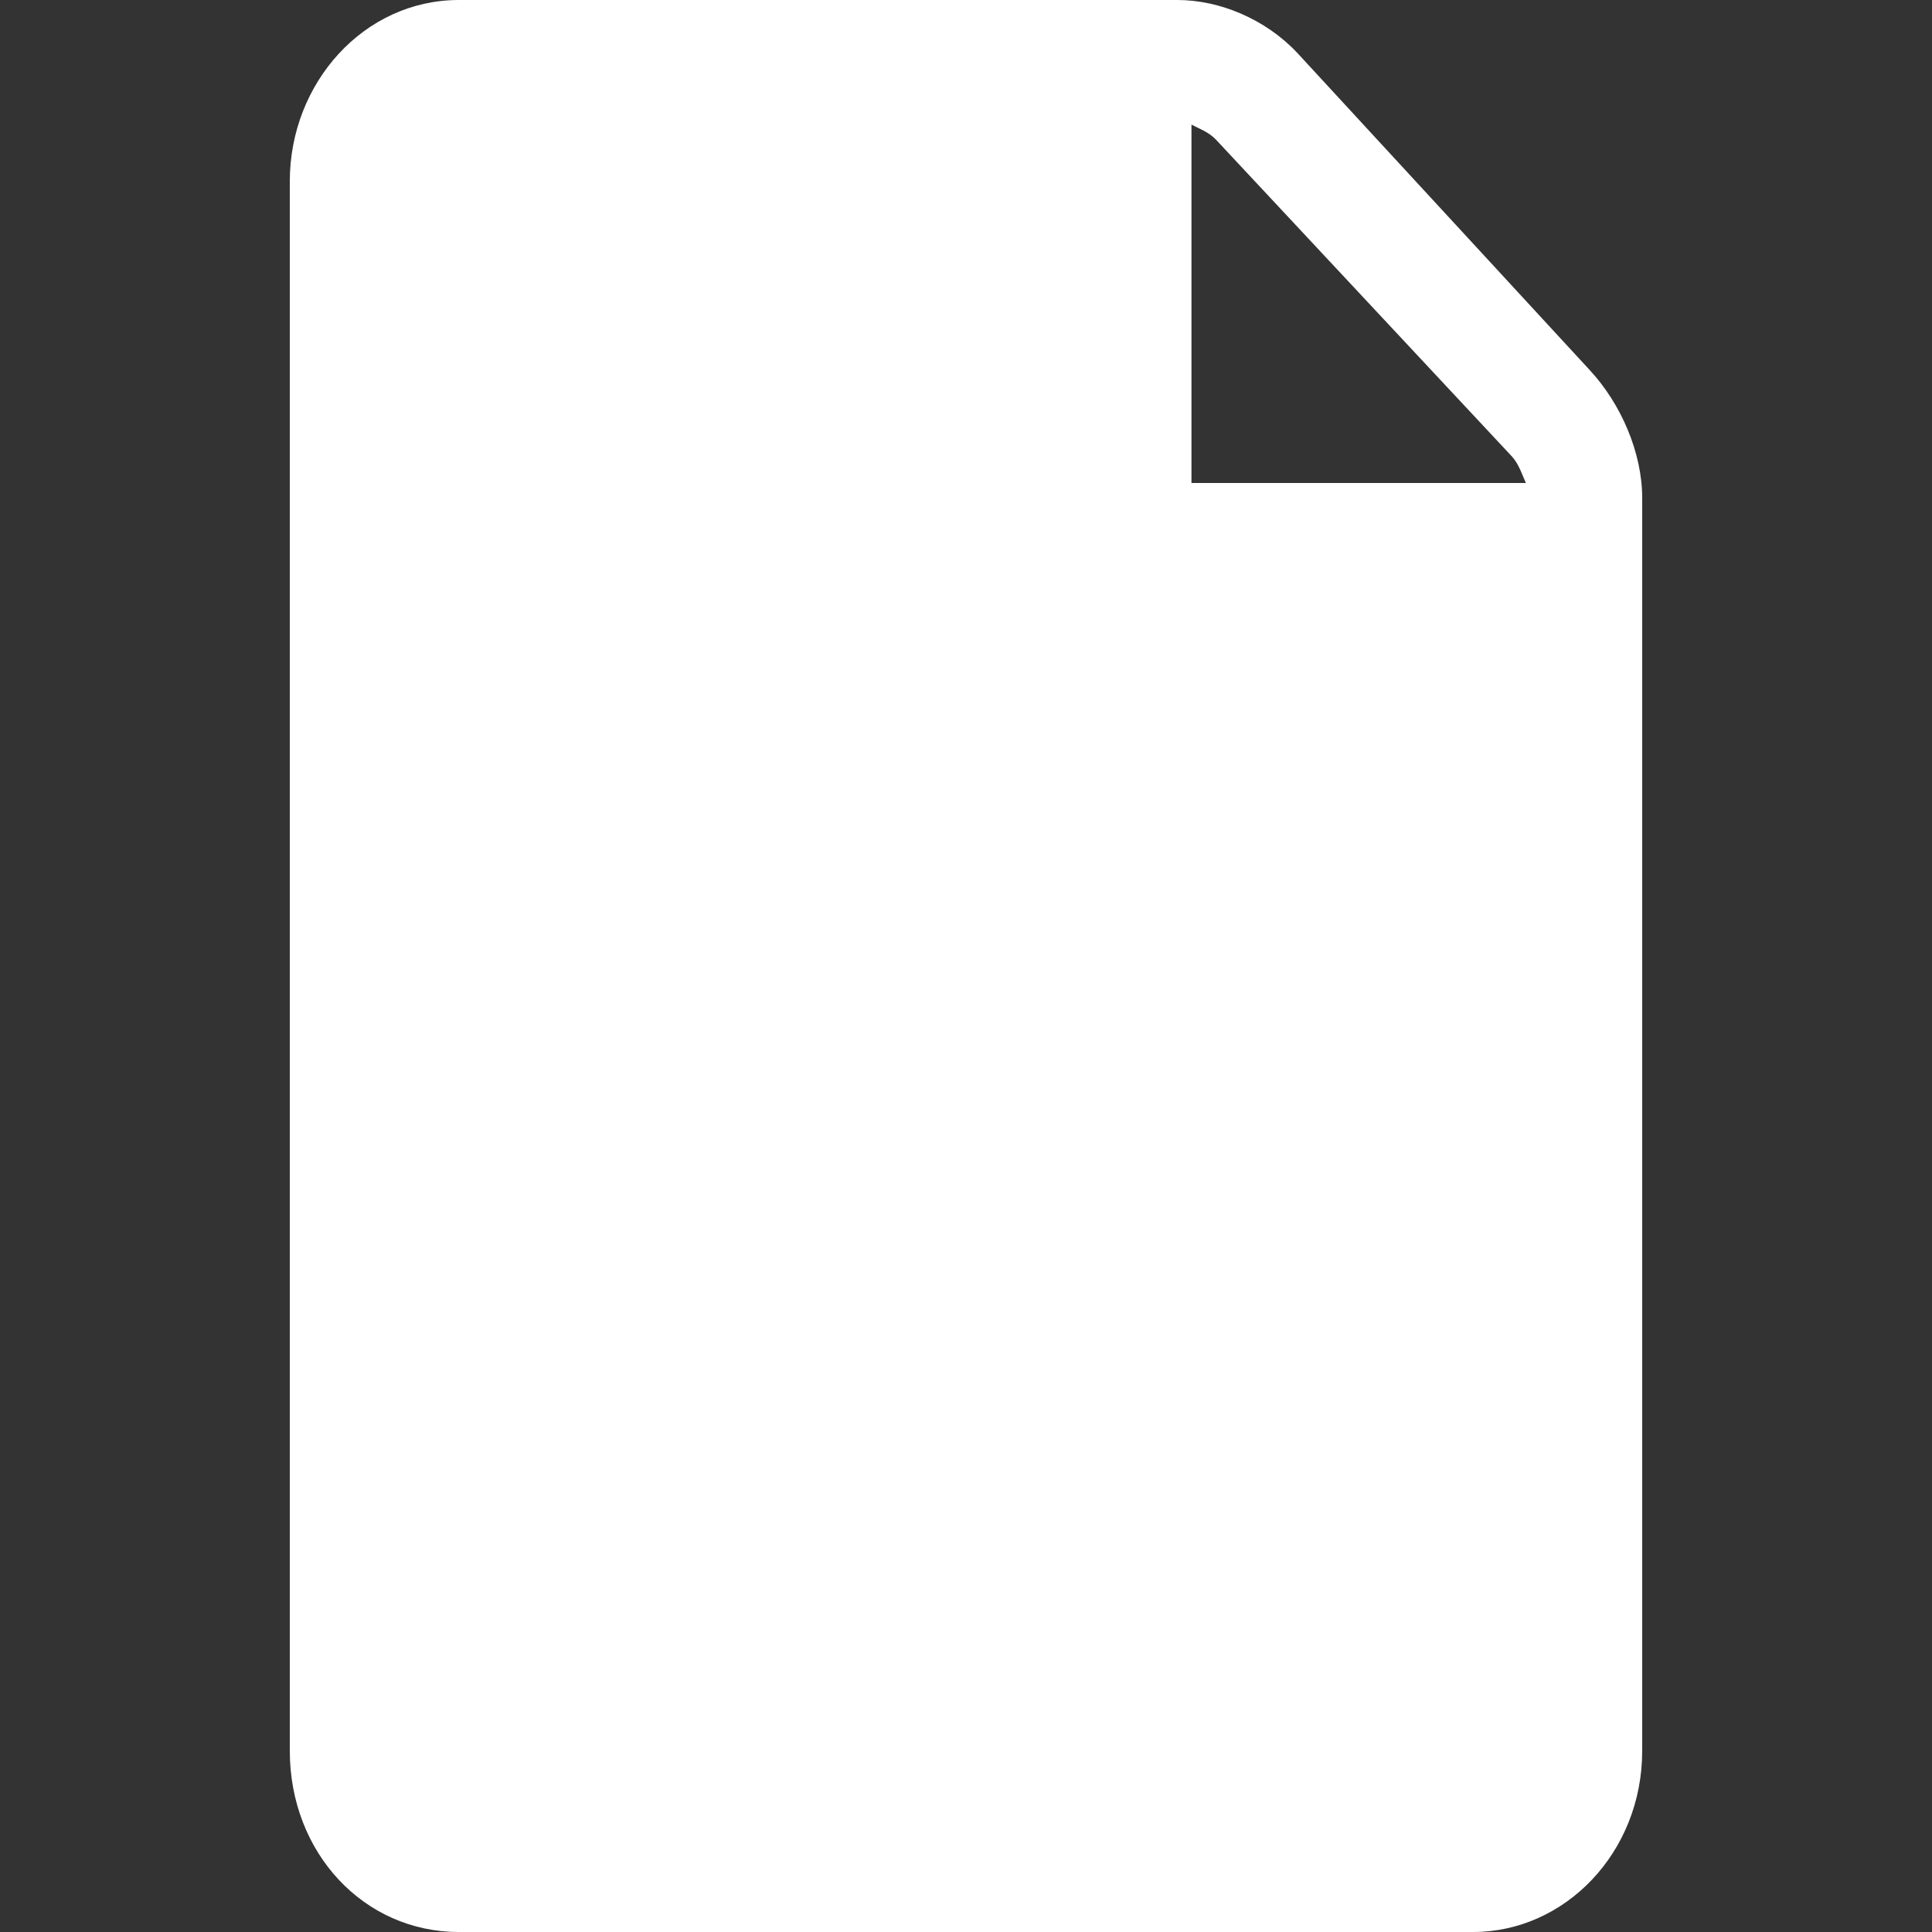 <svg width="10" height="10" viewBox="0 0 10 10" fill="none" xmlns="http://www.w3.org/2000/svg">
<rect x="0" y="0" width="10" height="10" fill="#333333" stroke="none"/>
<path d="M8.227 1.914L6.714 0.273C6.549 0.098 6.312 0 6.094 0H2.375C1.883 0 1.5 0.43 1.5 0.938V9.062C1.5 9.59 1.883 10 2.375 10H7.625C8.099 10 8.5 9.59 8.5 9.062V2.578C8.5 2.344 8.391 2.09 8.227 1.914ZM7.826 2.363C7.862 2.402 7.88 2.461 7.898 2.5H6.167V0.645C6.203 0.664 6.258 0.684 6.294 0.723L7.826 2.363Z" fill="white"/>
</svg>
